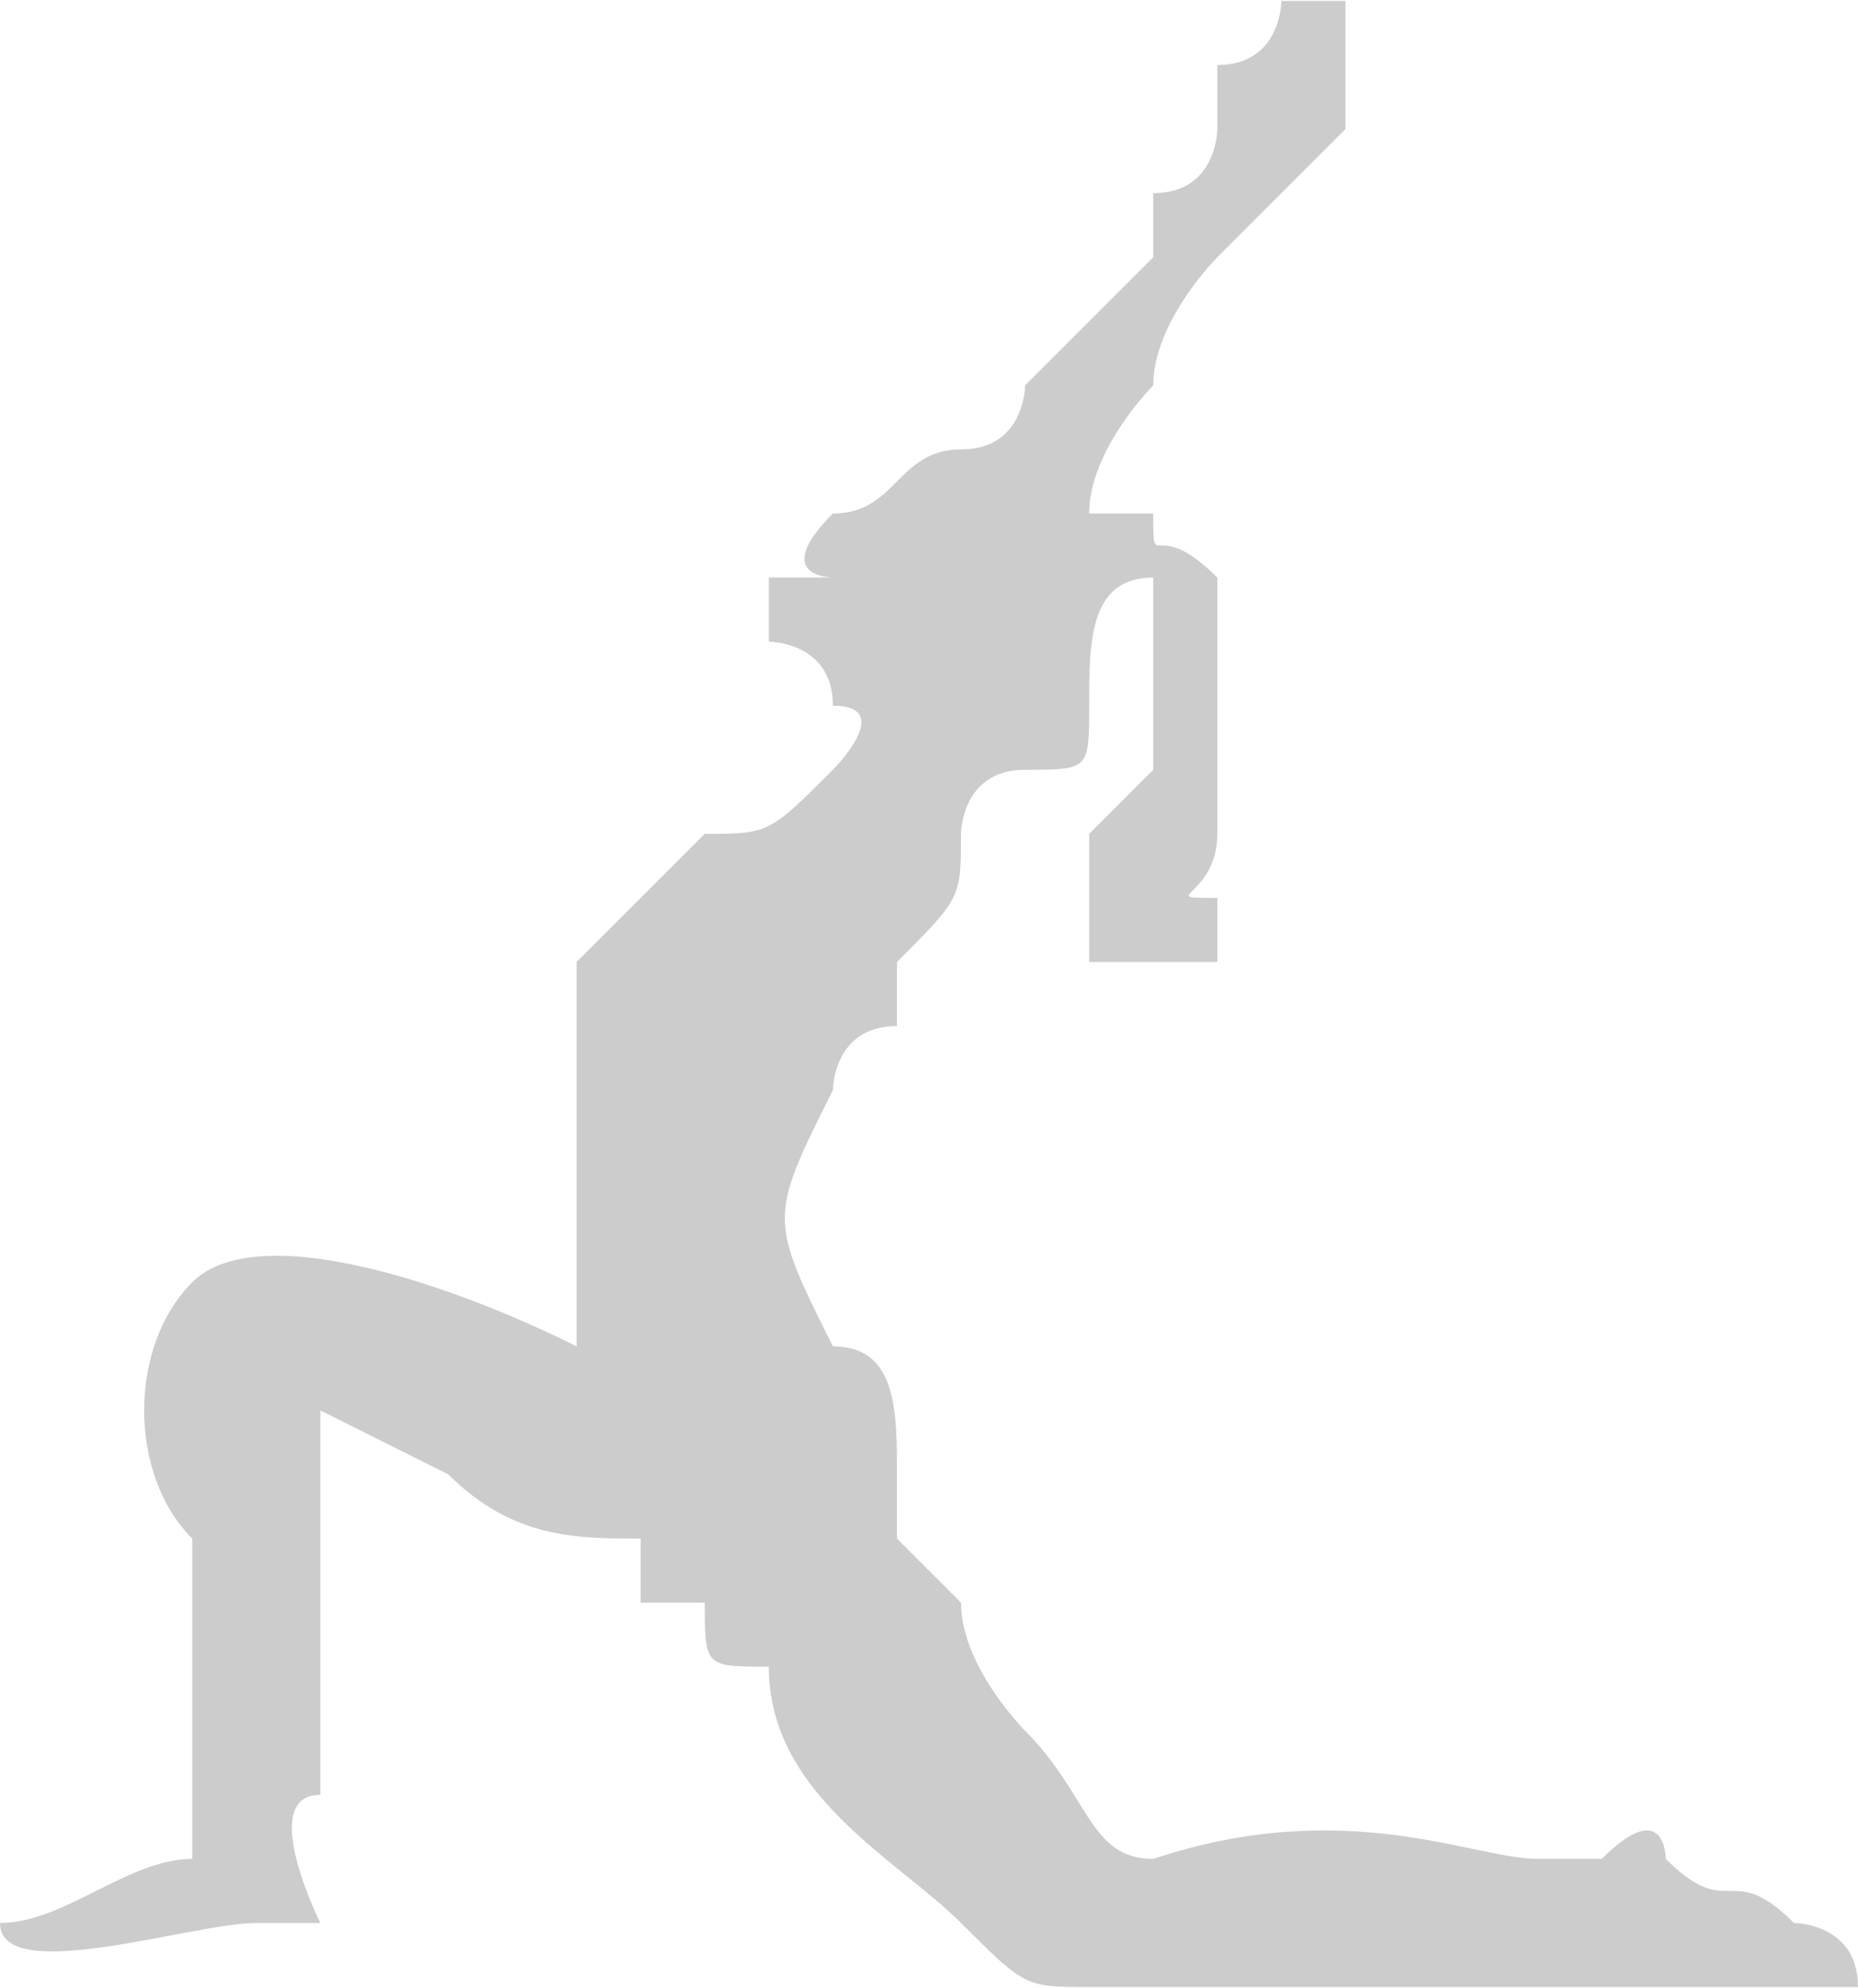 <?xml version="1.0" encoding="UTF-8"?>
<!DOCTYPE svg PUBLIC "-//W3C//DTD SVG 1.1//EN" "http://www.w3.org/Graphics/SVG/1.1/DTD/svg11.dtd">
<!-- Creator: CorelDRAW X7 -->
<svg xmlns="http://www.w3.org/2000/svg" xml:space="preserve" width="100px" height="107px" version="1.1" style="shape-rendering:geometricPrecision; text-rendering:geometricPrecision; image-rendering:optimizeQuality; fill-rule:evenodd; clip-rule:evenodd"
viewBox="0 0 29 31"
 xmlns:xlink="http://www.w3.org/1999/xlink">
 <defs>
  <style type="text/css">
   <![CDATA[
    .fil0 {fill:#CCCCCC}
   ]]>
  </style>
 </defs>
 <g id="Layer_x0020_1">
  <path class="fil0" d="M9 15c0,0 0,1 0,1 0,0 0,2 0,2 0,1 0,2 0,3 -2,-1 -5,-2 -6,-1 -1,1 -1,3 0,4 0,0 0,2 0,3 0,0 0,1 0,1 0,1 0,1 0,1 -1,0 -2,1 -3,1l0 0c0,1 3,0 4,0 0,0 1,0 1,0 0,0 -1,-2 0,-2 0,-1 0,-2 0,-3l0 -2 0 -1 2 1c1,1 2,1 3,1 0,1 0,1 0,1 1,0 1,0 1,0 0,1 0,1 1,1 0,2 2,3 3,4 1,1 1,1 2,1 0,0 0,0 0,0 1,0 2,0 3,0 1,0 2,0 2,0 0,0 1,0 1,0 0,0 0,0 0,0 0,0 1,0 1,0 0,0 0,0 0,0 0,0 1,0 1,0 1,0 4,0 4,0 0,-1 -1,-1 -1,-1 -1,-1 -1,0 -2,-1 0,0 0,-1 -1,0 0,0 0,0 0,0 -1,0 -1,0 -1,0 -1,0 -3,-1 -6,0 -1,0 -1,-1 -2,-2 0,0 -1,-1 -1,-2 0,0 0,0 -1,-1 0,0 0,0 0,-1 0,-1 0,-2 -1,-2 -1,-2 -1,-2 0,-4 0,0 0,-1 1,-1 0,0 0,0 0,0 0,0 0,0 0,0 0,0 0,0 0,-1l0 0 0 0c1,-1 1,-1 1,-2 0,0 0,-1 1,-1 1,0 1,0 1,-1 0,-1 0,-2 1,-2 0,0 0,2 0,3 0,0 0,0 -1,1 0,0 0,1 0,1l0 0 0 1 0 0 1 0 -1 -1 1 1 0 0 0 0 0 0 0 0 0 0 0 0 0 0 0 0 0 0 1 0 0 0 0 0 0 -1 0 0c-1,0 0,0 0,-1 0,-1 0,-1 0,-2l0 1 0 -2 0 1c0,-1 0,-2 0,-2l0 0 -1 0 1 0c-1,-1 -1,0 -1,-1 0,0 0,0 0,0l-1 0c0,-1 1,-2 1,-2 0,-1 1,-2 1,-2 1,-1 1,-1 1,-1 0,0 1,-1 1,-1l0 0c0,-1 0,-2 0,-2l0 0c0,0 0,0 -1,0 0,0 0,1 0,1l0 -1c0,0 0,1 -1,1 0,0 0,0 0,0 0,1 0,1 0,1 0,0 0,1 -1,1 0,0 0,1 0,1 -1,1 -1,1 -2,2 0,0 0,1 -1,1 0,0 0,0 0,0 -1,0 -1,1 -2,1 0,0 0,0 0,0 -1,1 0,1 0,1 0,0 0,0 0,0 -1,0 0,0 -1,0 0,1 0,0 0,1 0,0 1,0 1,1 1,0 0,1 0,1 -1,1 -1,1 -2,1 -1,1 -1,1 -2,2z"/>
 </g>
</svg>
